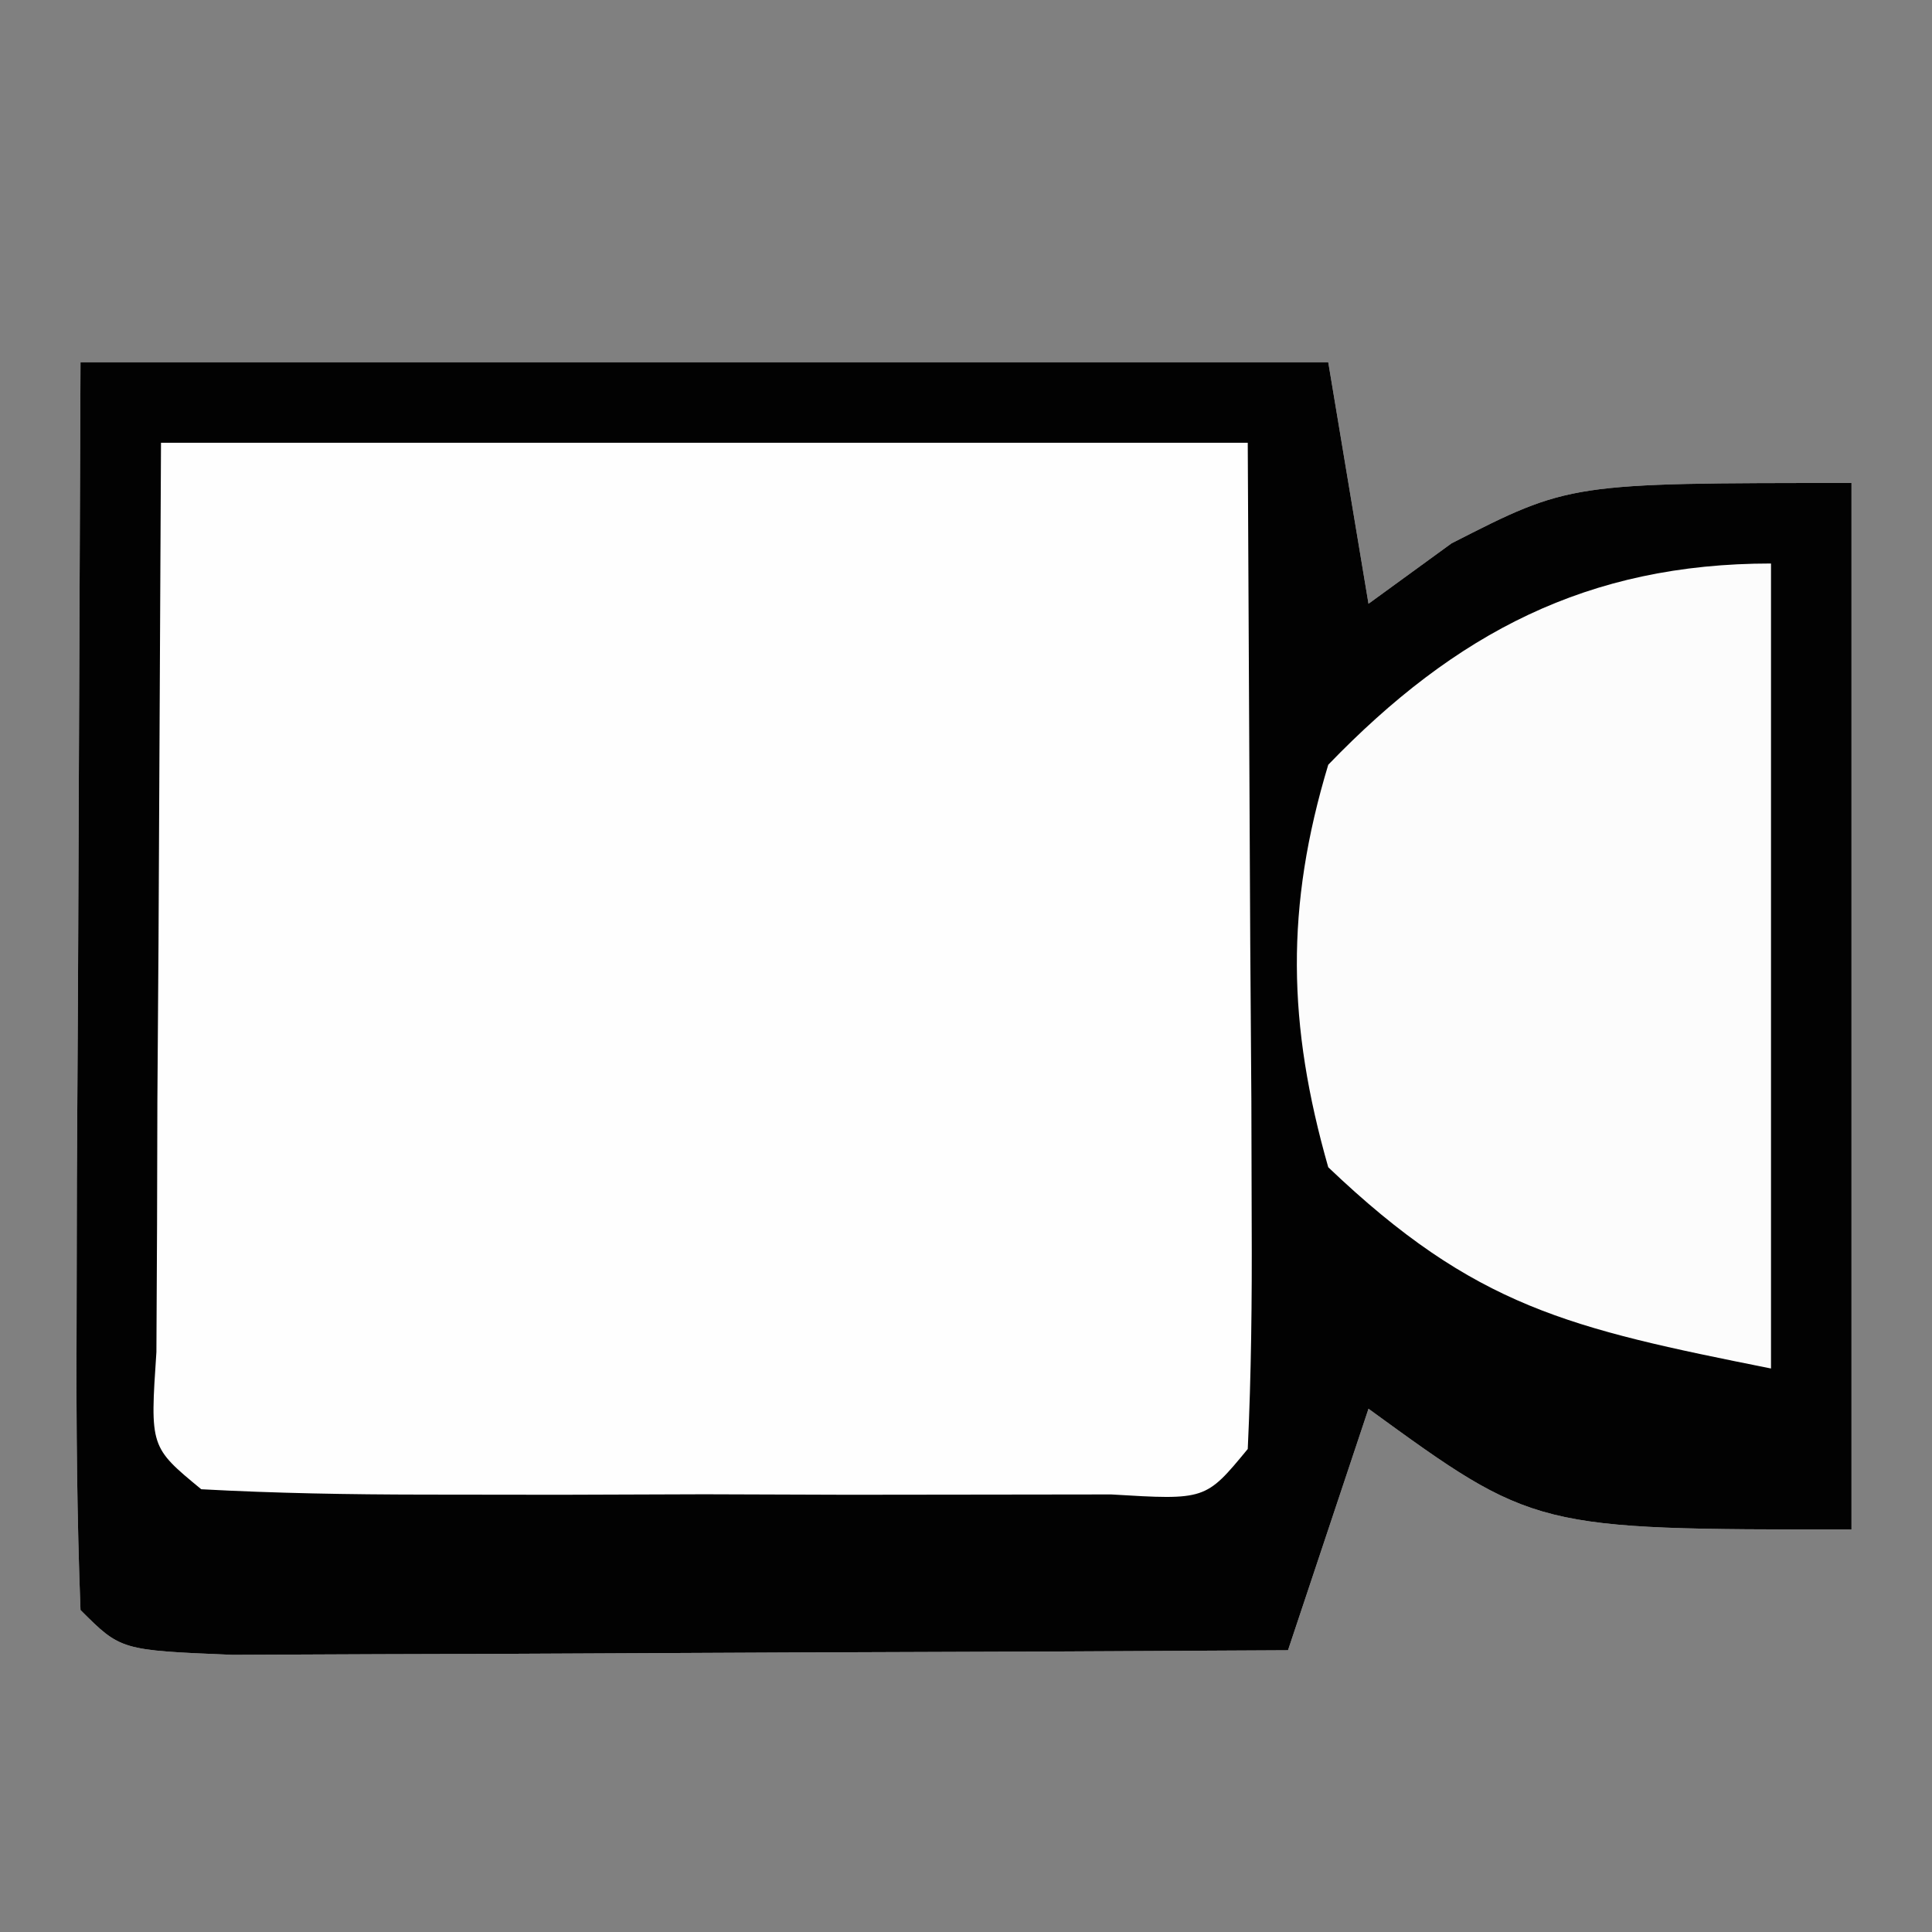 <?xml version="1.0" encoding="UTF-8"?>
<svg version="1.1" xmlns="http://www.w3.org/2000/svg" width="48" height="48">
<rect width="100%" height="100%" fill="#808080" stroke="none"/>
<path d="M0 0 C10.23 0 20.46 0 31 0 C31.33 1.98 31.66 3.96 32 6 C32.681 5.505 33.361 5.01 34.062 4.5 C37 3 37 3 44 3 C44 11.58 44 20.16 44 29 C36.125 29 36.125 29 32 26 C31.34 27.98 30.68 29.96 30 32 C25.888 32.025 21.777 32.043 17.665 32.055 C16.265 32.06 14.865 32.067 13.466 32.075 C11.458 32.088 9.449 32.093 7.441 32.098 C6.232 32.103 5.022 32.108 3.776 32.114 C1 32 1 32 0 31 C-0.088 28.708 -0.107 26.414 -0.098 24.121 C-0.095 22.865 -0.093 21.609 -0.09 20.314 C-0.081 18.705 -0.072 17.096 -0.062 15.438 C-0.042 10.343 -0.021 5.249 0 0 Z " fill="#FEFEFE" transform="translate(2,9)"/>
<path d="M0 0 C10.23 0 20.46 0 31 0 C31.33 1.98 31.66 3.96 32 6 C32.681 5.505 33.361 5.01 34.062 4.5 C37 3 37 3 44 3 C44 11.58 44 20.16 44 29 C36.125 29 36.125 29 32 26 C31.34 27.98 30.68 29.96 30 32 C25.888 32.025 21.777 32.043 17.665 32.055 C16.265 32.06 14.865 32.067 13.466 32.075 C11.458 32.088 9.449 32.093 7.441 32.098 C6.232 32.103 5.022 32.108 3.776 32.114 C1 32 1 32 0 31 C-0.088 28.708 -0.107 26.414 -0.098 24.121 C-0.095 22.865 -0.093 21.609 -0.09 20.314 C-0.081 18.705 -0.072 17.096 -0.062 15.438 C-0.042 10.343 -0.021 5.249 0 0 Z M2 2 C1.979 6.104 1.959 10.209 1.938 14.438 C1.928 15.734 1.919 17.03 1.91 18.365 C1.907 19.378 1.905 20.39 1.902 21.434 C1.897 22.476 1.892 23.518 1.886 24.592 C1.727 26.951 1.727 26.951 3 28 C4.842 28.1 6.687 28.131 8.531 28.133 C10.212 28.135 10.212 28.135 11.926 28.137 C13.695 28.131 13.695 28.131 15.5 28.125 C16.679 28.129 17.859 28.133 19.074 28.137 C20.194 28.135 21.315 28.134 22.469 28.133 C24.022 28.131 24.022 28.131 25.607 28.129 C27.953 28.27 27.953 28.27 29 27 C29.087 25.146 29.107 23.289 29.098 21.434 C29.095 20.421 29.093 19.408 29.09 18.365 C29.081 17.069 29.072 15.773 29.062 14.438 C29.032 8.281 29.032 8.281 29 2 C20.09 2 11.18 2 2 2 Z " fill="#020202" transform="translate(2,9)"/>
<path d="M0 0 C0 6.6 0 13.2 0 20 C-5.01 18.998 -7.344 18.486 -11 15 C-12.012 11.454 -12.068 8.536 -11 5 C-7.84 1.724 -4.554 0 0 0 Z " fill="#FCFCFC" transform="translate(44,14)"/>
</svg>
